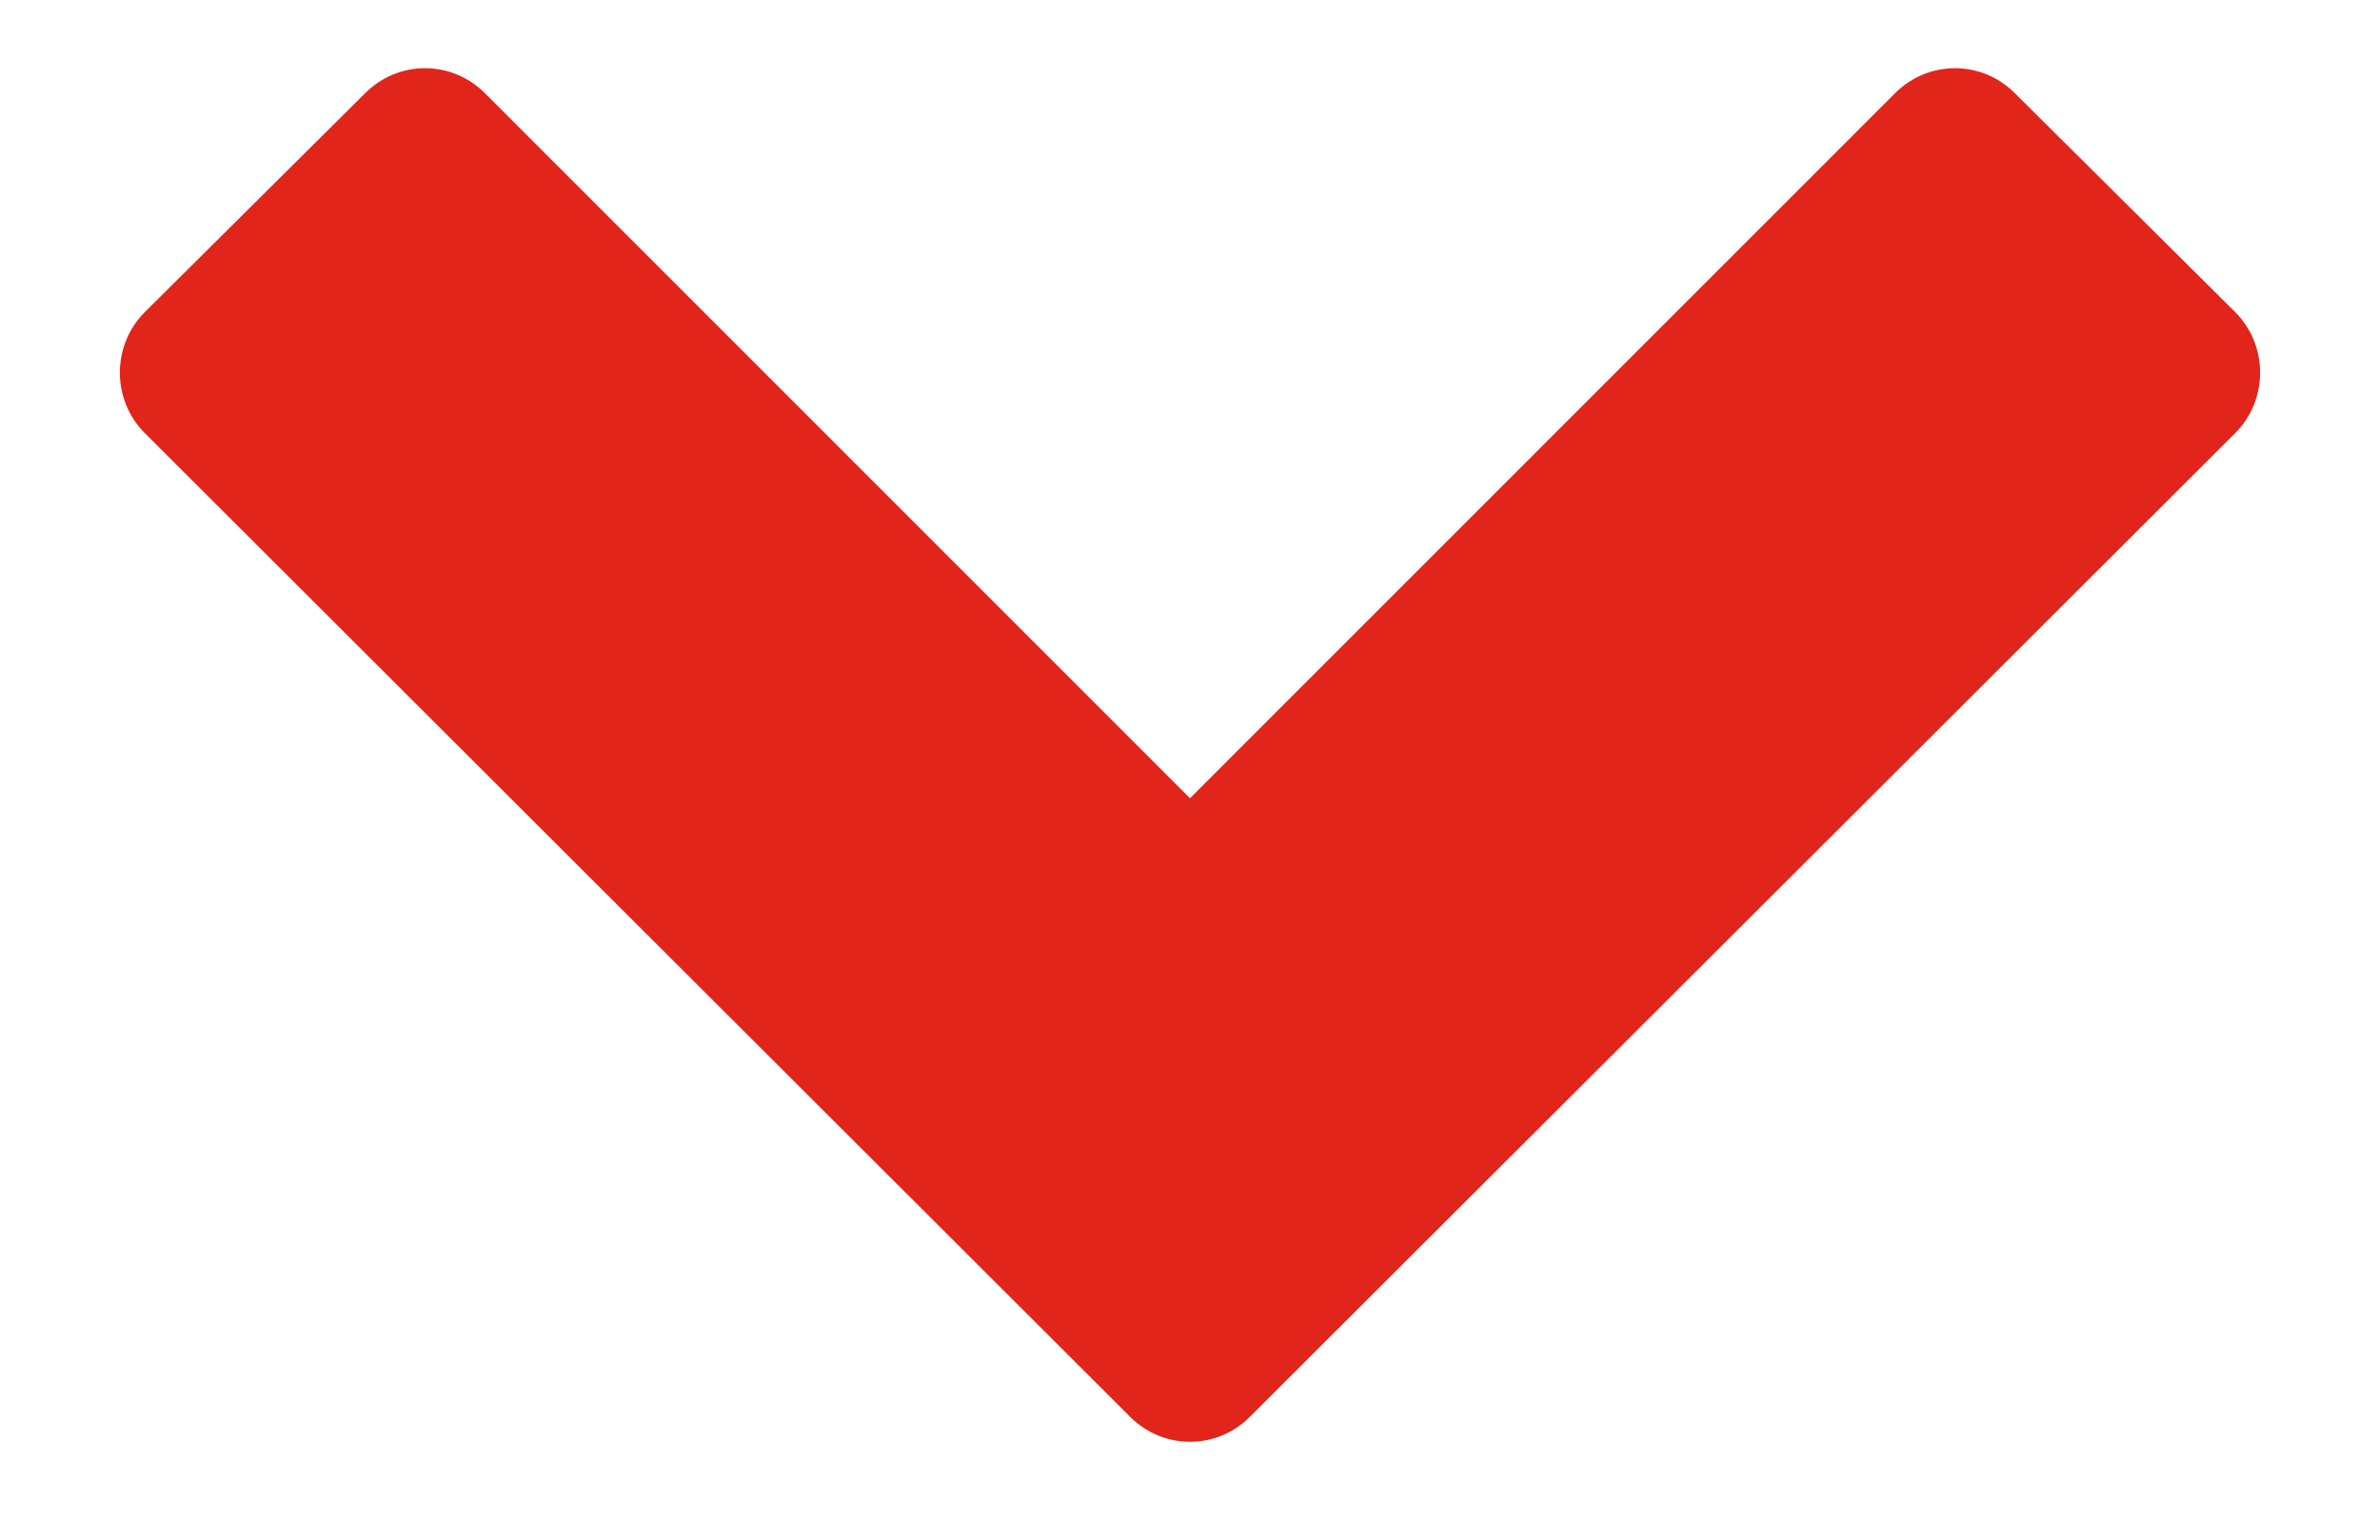 <?xml version="1.0" encoding="UTF-8"?>
<svg width="17px" height="11px" viewBox="0 0 17 11" version="1.1" xmlns="http://www.w3.org/2000/svg" xmlns:xlink="http://www.w3.org/1999/xlink">
    <!-- Generator: Sketch 53.2 (72643) - https://sketchapp.com -->
    <title></title>
    <desc>Created with Sketch.</desc>
    <g id="Page-answers" stroke="none" stroke-width="1" fill="none" fill-rule="evenodd">
        <g id="獨立答案模組-G4-多個下拉選單+1個按鈕" transform="translate(-329, -436)" fill="#E1251B" fill-rule="nonzero">
            <g id="fbtn-group" transform="translate(0, 309)">
                <g id="白單" transform="translate(0, 23)">
                    <g id="row1-copy-2" transform="translate(13, 52)">
                        <path d="M331.966,55.094 L324.927,62.123 C324.69,62.36 324.31,62.36 324.073,62.123 L317.034,55.094 C316.797,54.857 316.797,54.468 317.034,54.23 L318.609,52.665 C318.846,52.428 319.225,52.428 319.463,52.665 L324.5,57.703 L329.537,52.665 C329.775,52.428 330.154,52.428 330.391,52.665 L331.966,54.23 C332.203,54.468 332.203,54.857 331.966,55.094 Z" id=""></path>
                    </g>
                </g>
            </g>
        </g>
    </g>
</svg>